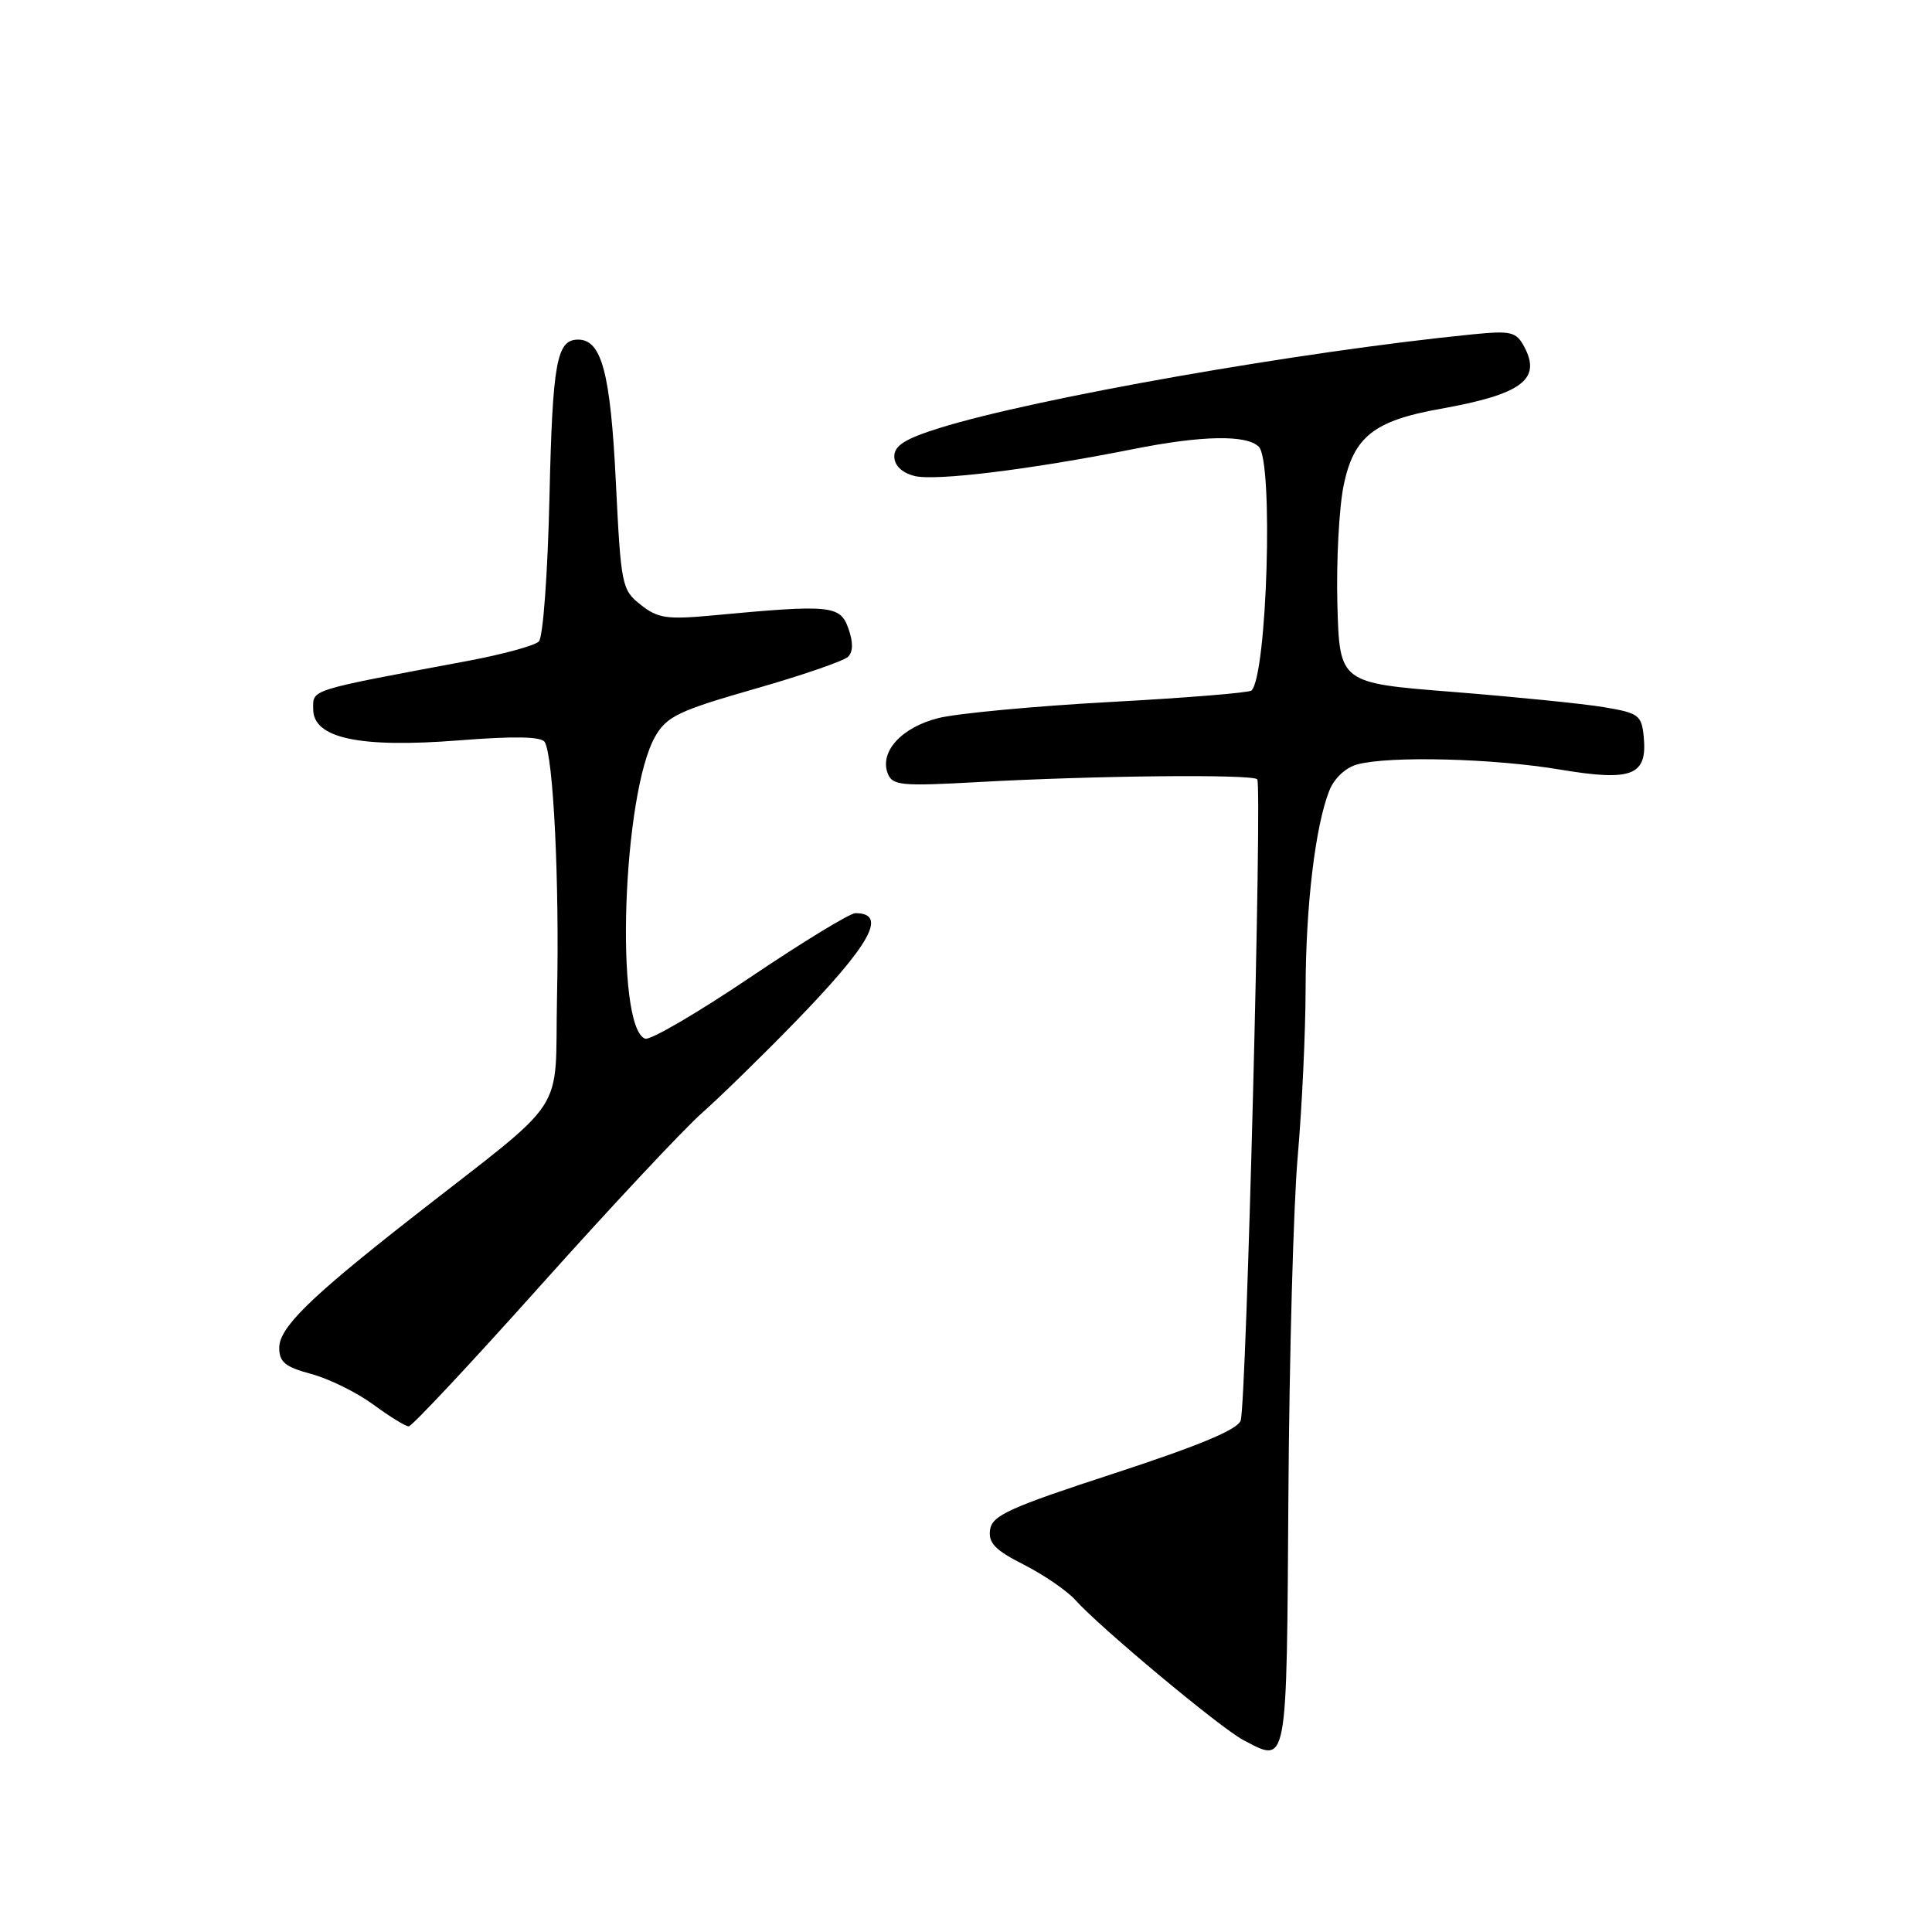 <?xml version="1.0" encoding="UTF-8" standalone="no"?>
<!DOCTYPE svg PUBLIC "-//W3C//DTD SVG 1.1//EN" "http://www.w3.org/Graphics/SVG/1.1/DTD/svg11.dtd" >
<svg xmlns="http://www.w3.org/2000/svg" xmlns:xlink="http://www.w3.org/1999/xlink" version="1.1" viewBox="0 0 256 256">
 <g >
 <path fill="currentColor"
d=" M 170.72 198.14 C 170.84 179.81 171.39 159.57 171.96 153.16 C 172.52 146.75 172.99 136.78 173.00 131.00 C 173.02 120.00 174.29 109.41 176.15 104.74 C 176.81 103.10 178.32 101.69 179.88 101.28 C 184.16 100.14 197.90 100.49 206.69 101.97 C 216.27 103.57 218.31 102.78 217.80 97.60 C 217.52 94.76 217.13 94.47 212.50 93.70 C 209.75 93.24 200.75 92.34 192.50 91.68 C 177.50 90.50 177.50 90.50 177.21 80.09 C 177.06 74.36 177.43 67.24 178.05 64.27 C 179.38 57.86 182.08 55.73 190.88 54.17 C 201.62 52.25 204.29 50.28 201.97 45.95 C 200.91 43.96 200.24 43.80 195.15 44.30 C 172.40 46.56 137.26 52.74 124.50 56.71 C 119.95 58.13 118.50 59.04 118.50 60.47 C 118.50 61.66 119.47 62.62 121.14 63.06 C 123.83 63.78 136.47 62.23 150.10 59.52 C 159.25 57.69 165.18 57.58 166.80 59.20 C 168.75 61.15 167.90 89.43 165.83 91.50 C 165.54 91.79 157.09 92.48 147.06 93.02 C 137.02 93.57 126.80 94.53 124.34 95.15 C 119.47 96.37 116.52 99.60 117.63 102.49 C 118.25 104.08 119.39 104.19 129.41 103.64 C 144.90 102.77 165.89 102.56 166.59 103.26 C 167.26 103.93 165.16 185.66 164.40 188.21 C 164.05 189.40 159.03 191.50 147.70 195.21 C 133.73 199.77 131.46 200.80 131.19 202.70 C 130.94 204.45 131.85 205.40 135.69 207.34 C 138.33 208.69 141.40 210.79 142.50 212.02 C 145.76 215.66 161.72 228.97 164.72 230.55 C 170.65 233.67 170.48 234.60 170.72 198.14 Z  M 71.70 170.25 C 80.93 159.94 90.51 149.70 92.99 147.50 C 95.47 145.30 101.00 139.90 105.28 135.50 C 115.37 125.12 117.67 121.00 113.34 121.00 C 112.62 121.00 106.32 124.84 99.35 129.54 C 92.38 134.24 86.14 137.88 85.48 137.63 C 81.42 136.07 82.48 105.03 86.85 97.53 C 88.37 94.92 89.99 94.15 99.97 91.29 C 106.24 89.50 111.82 87.58 112.38 87.02 C 113.05 86.35 113.06 85.08 112.41 83.26 C 111.33 80.20 110.06 80.08 94.50 81.54 C 88.36 82.11 87.18 81.94 84.90 80.14 C 82.39 78.16 82.28 77.61 81.60 63.80 C 80.89 49.39 79.72 45.00 76.60 45.00 C 73.76 45.00 73.22 48.00 72.81 65.75 C 72.58 75.94 71.96 84.44 71.40 85.00 C 70.85 85.55 66.60 86.71 61.95 87.58 C 40.68 91.56 41.50 91.31 41.50 93.97 C 41.50 97.83 47.64 99.14 60.86 98.10 C 68.09 97.53 71.71 97.59 72.17 98.31 C 73.32 100.12 74.14 116.88 73.81 131.94 C 73.46 148.27 75.76 144.77 54.42 161.48 C 41.03 171.97 37.00 175.93 37.00 178.59 C 37.00 180.49 37.79 181.13 41.25 182.06 C 43.59 182.69 47.28 184.51 49.45 186.10 C 51.62 187.70 53.74 189.00 54.16 189.00 C 54.58 189.00 62.48 180.56 71.70 170.25 Z "/>
</g>
</svg>